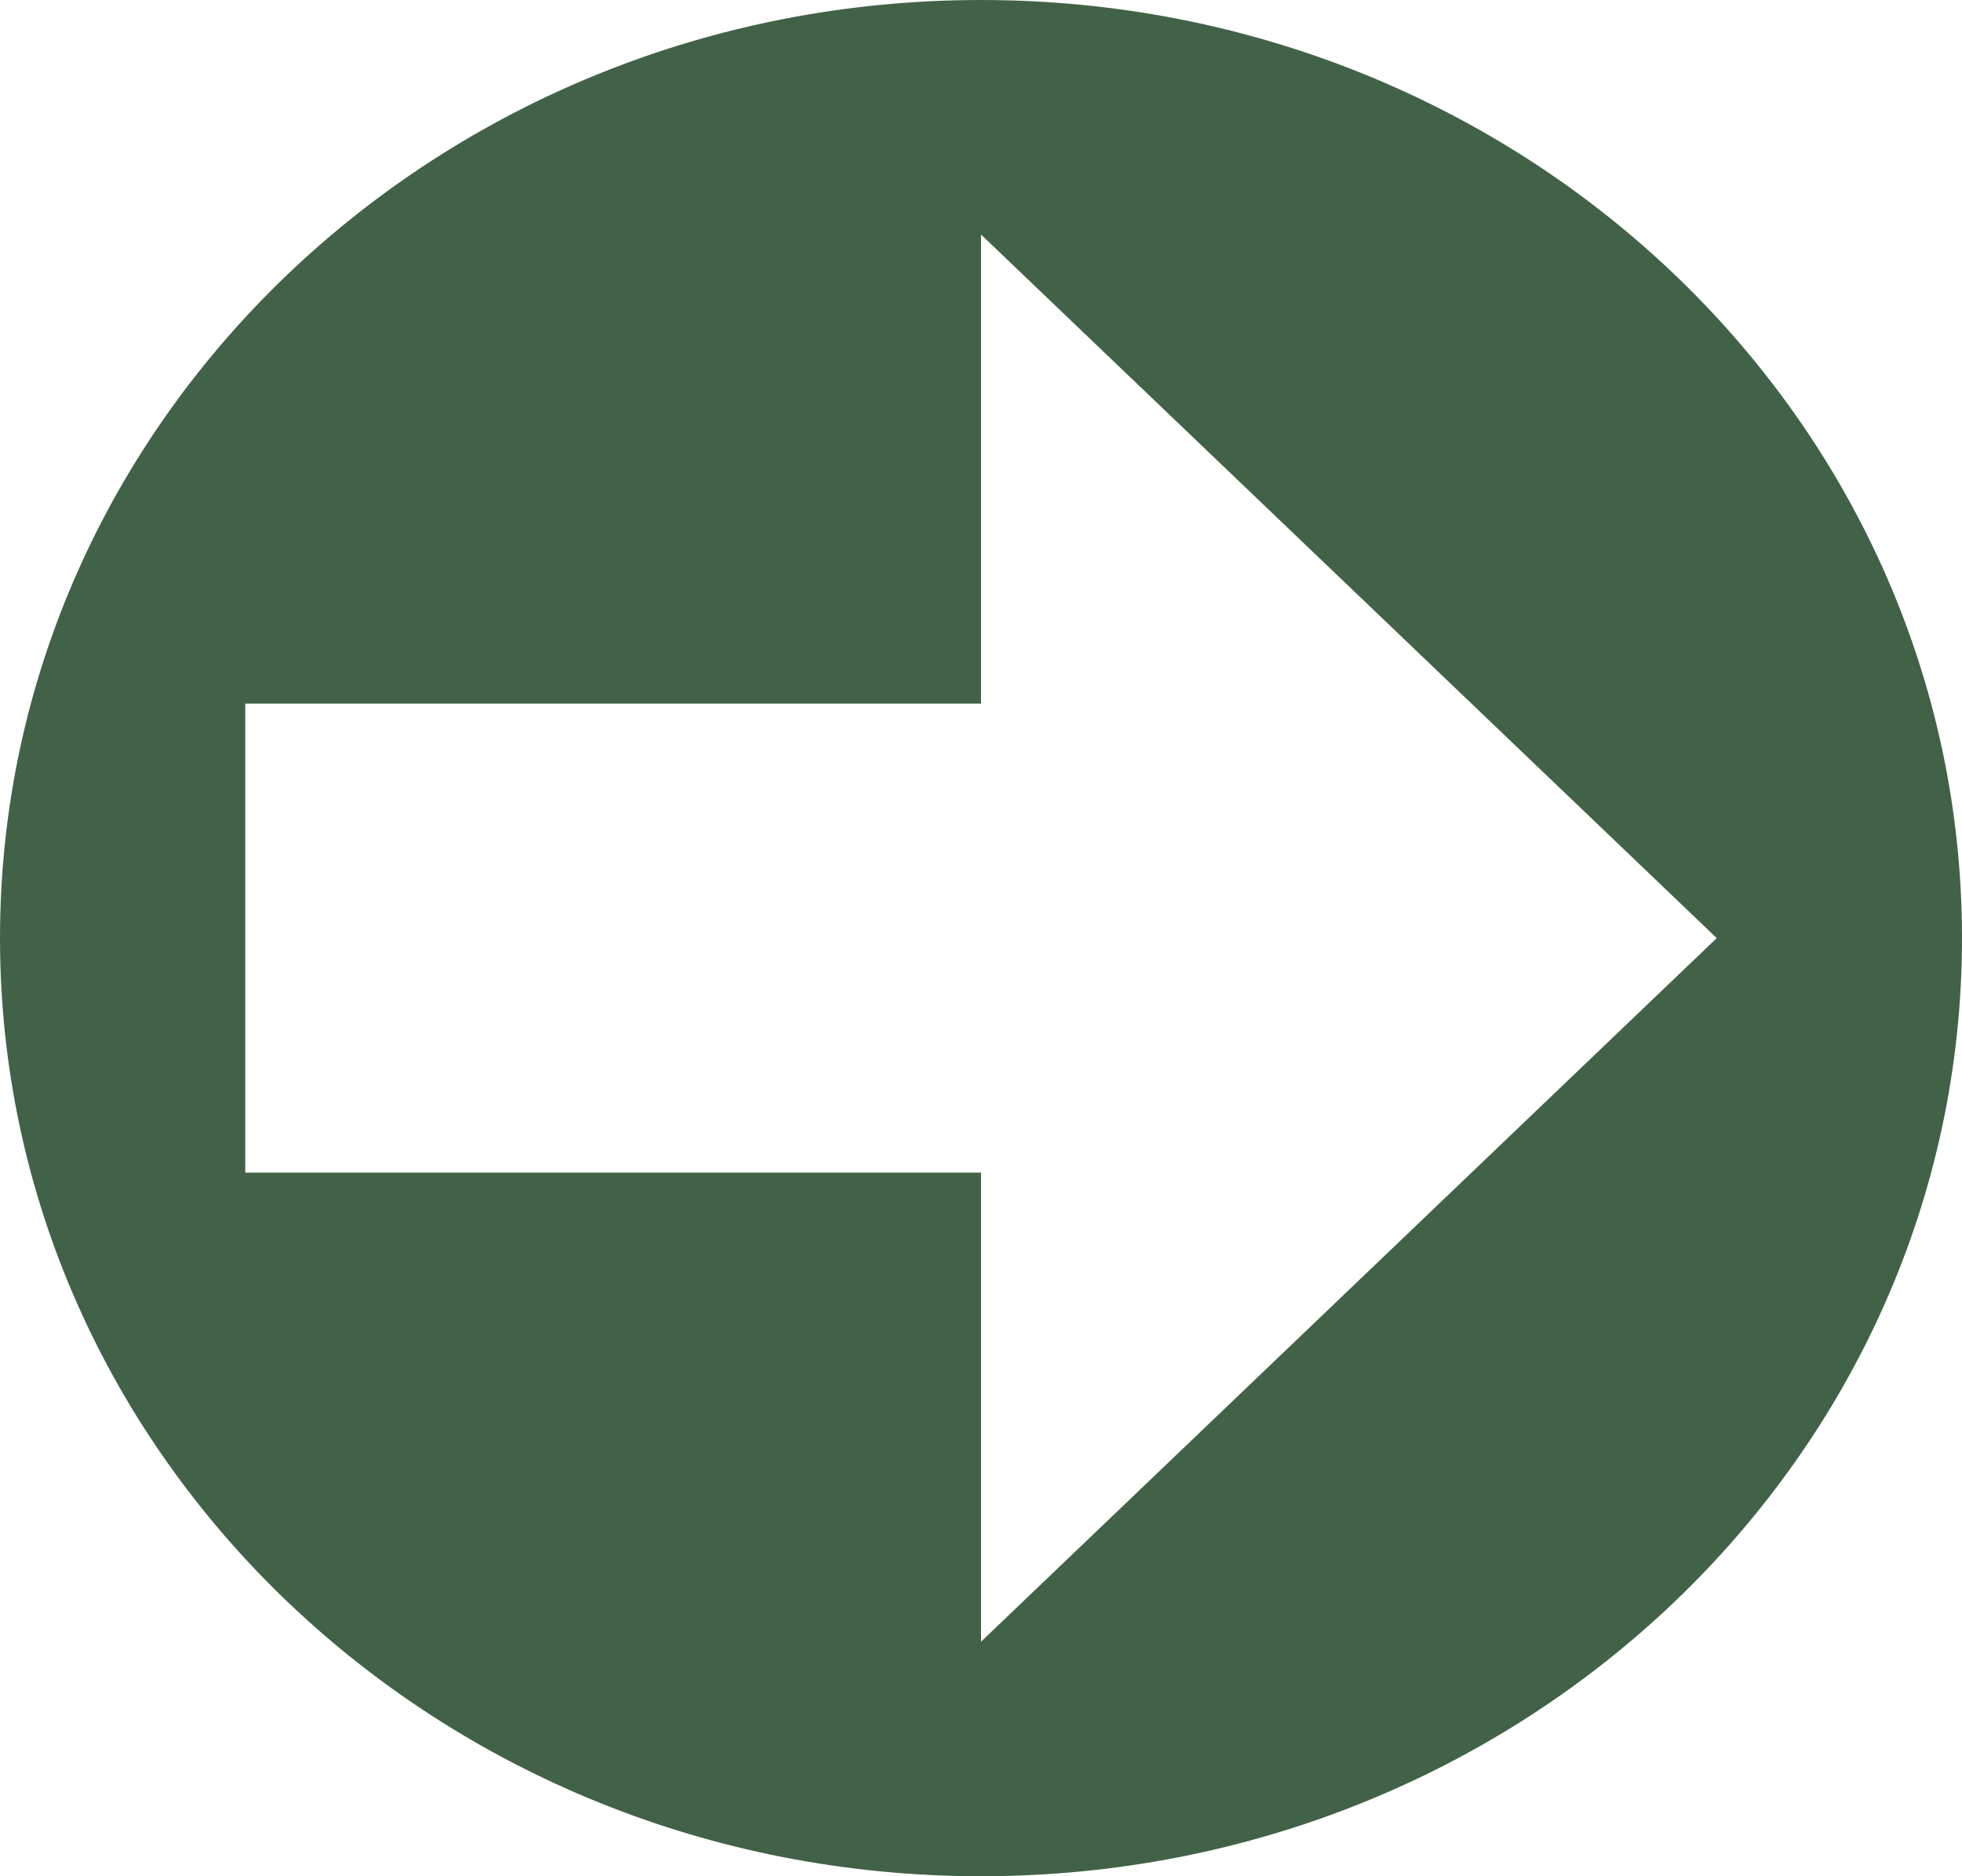<svg width="23" height="22" viewBox="0 0 23 22" fill="none" xmlns="http://www.w3.org/2000/svg">
<path d="M11.5 0C5.146 0 0 4.923 0 11C0 17.078 5.146 22 11.5 22C17.854 22 23 17.078 23 11C23 4.923 17.854 0 11.5 0ZM11.5 2.75L20.125 11L11.5 19.25V13.75H2.875V8.25H11.5V2.75Z" fill="#426247"/>
</svg>

